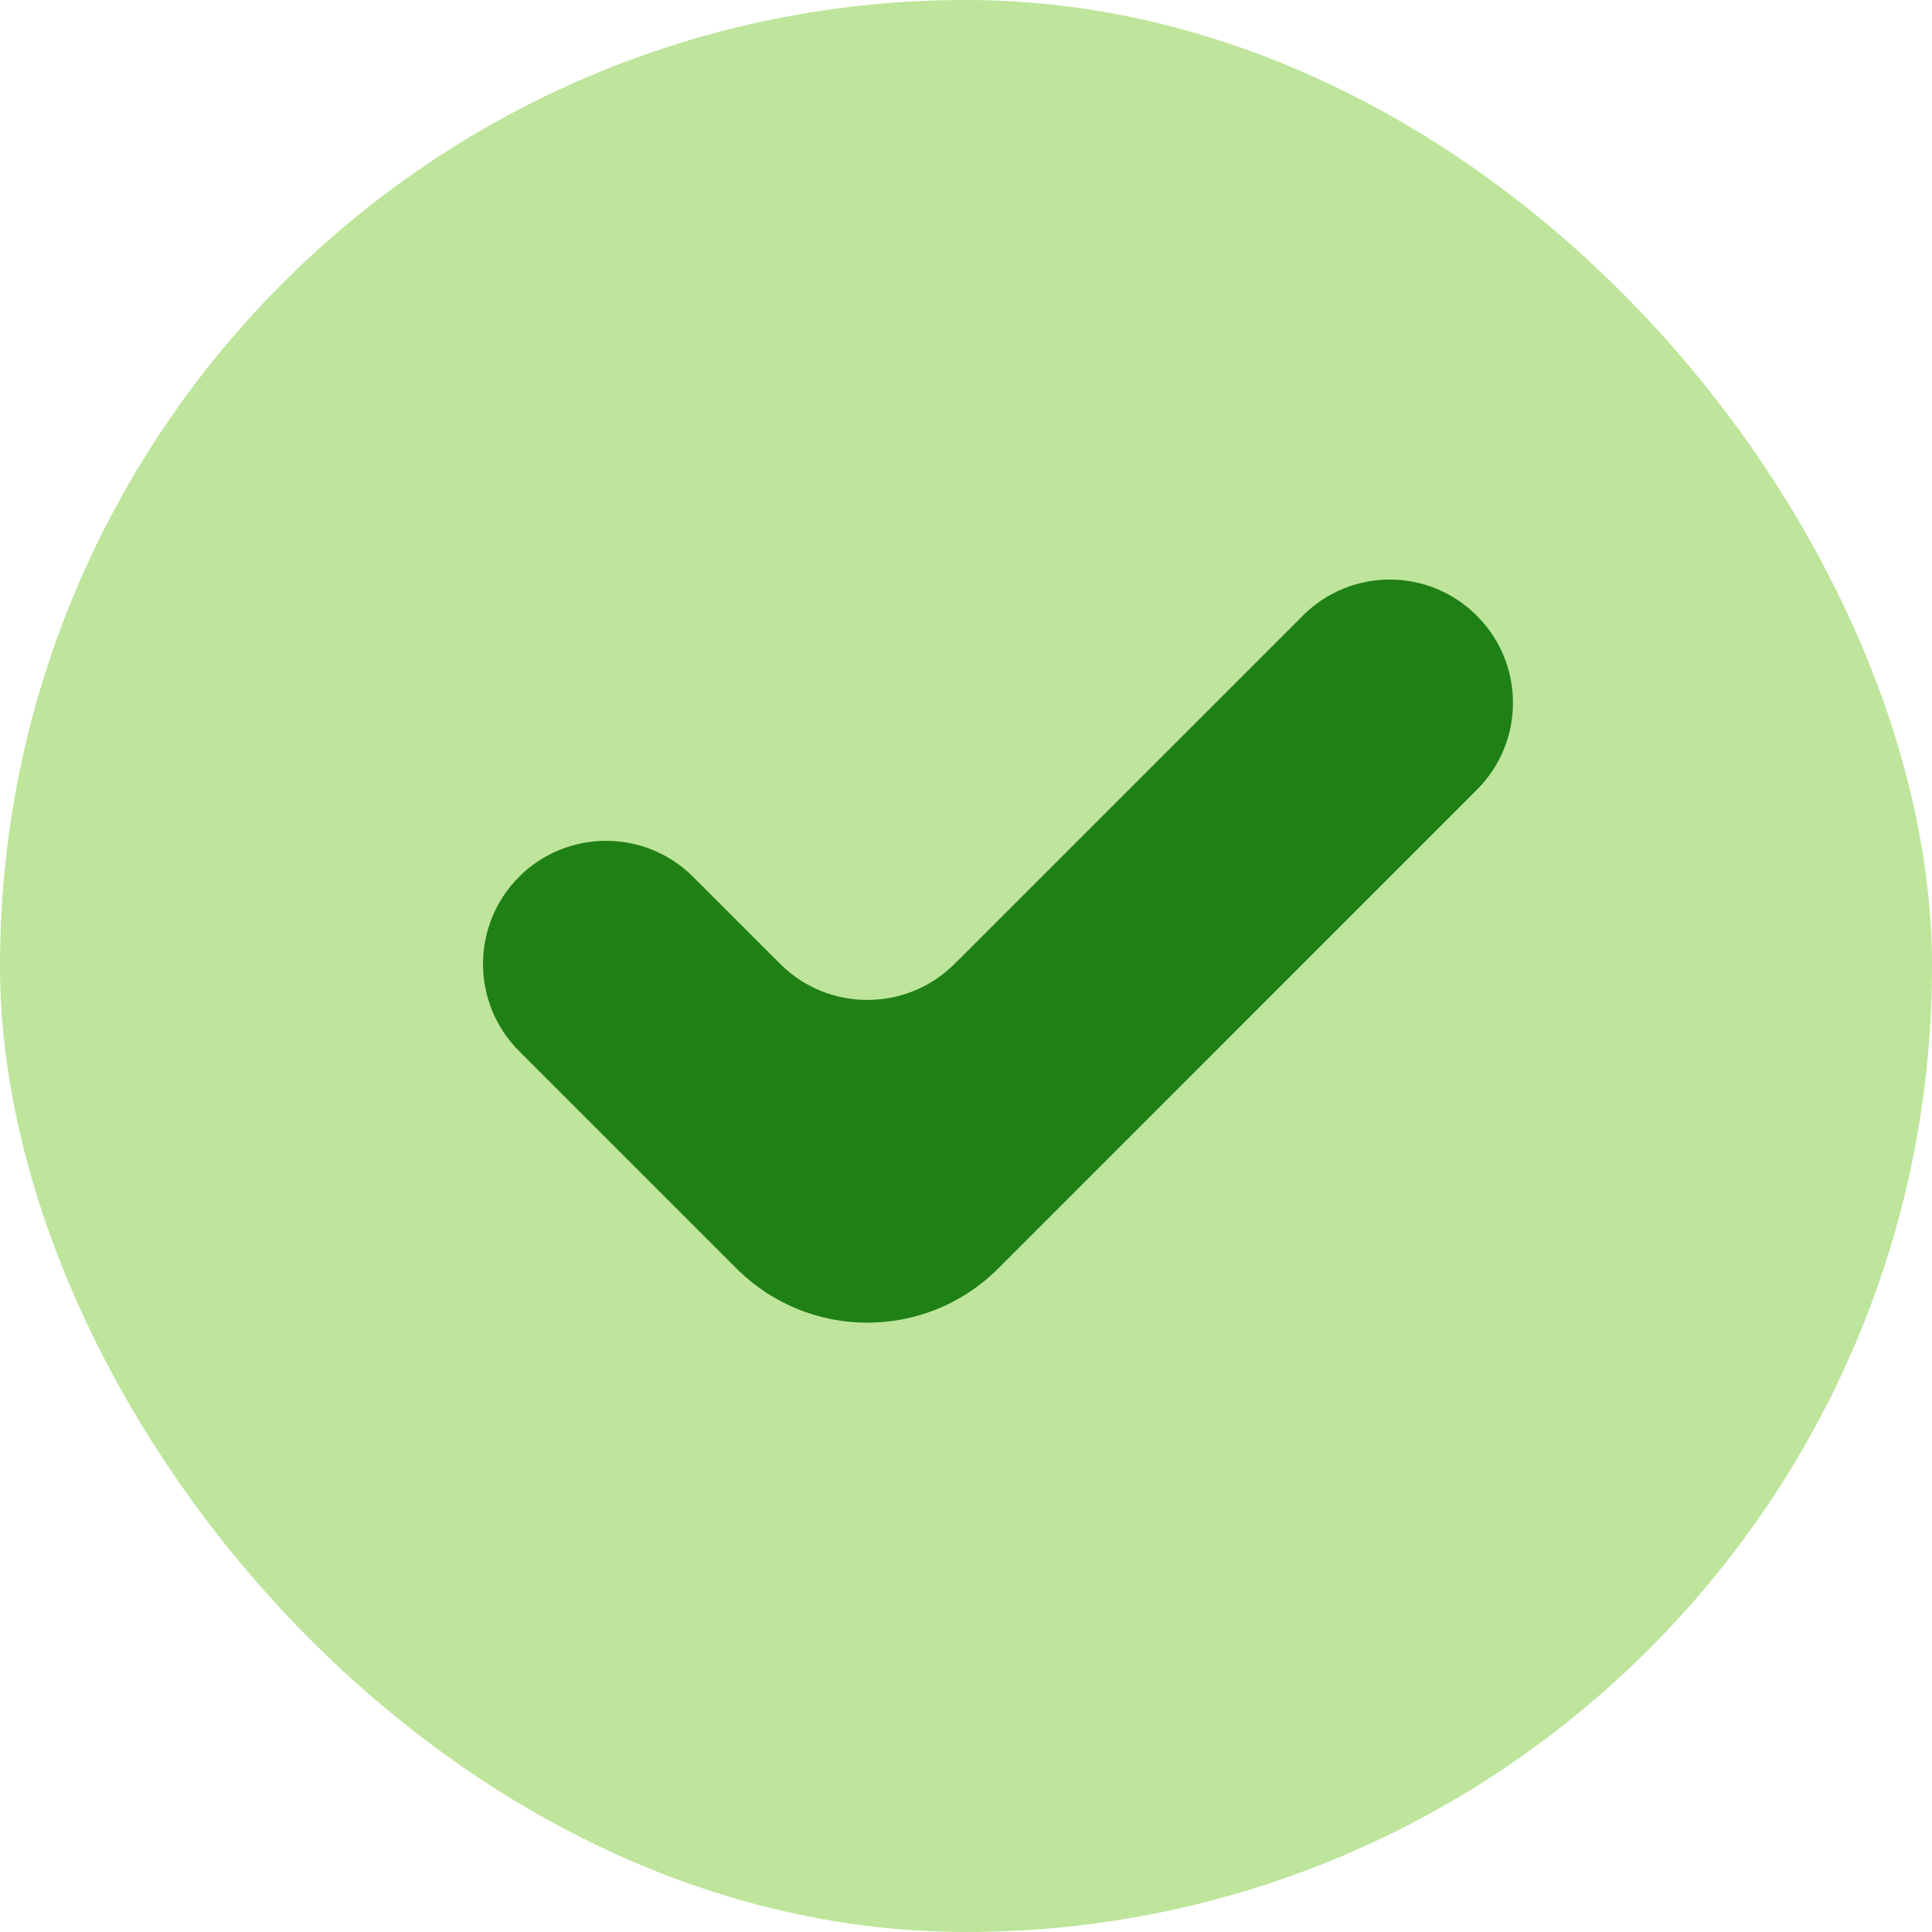 <?xml version="1.0" encoding="UTF-8"?>
<svg width="20px" height="20px" viewBox="0 0 20 20" version="1.1" xmlns="http://www.w3.org/2000/svg" xmlns:xlink="http://www.w3.org/1999/xlink">
    <!-- Generator: Sketch 51.3 (57544) - http://www.bohemiancoding.com/sketch -->
    <title>success</title>
    <desc>Created with Sketch.</desc>
    <defs></defs>
    <g id="HUB-85---ACC-1-Headings-on-registration-pages" stroke="none" stroke-width="1" fill="none" fill-rule="evenodd">
        <g id="login-copy-2" transform="translate(-906, -320)">
            <g id="success" transform="translate(906, 320)">
                <g id="Group">
                    <rect id="Checkbox" fill="#BEE59B" x="0" y="0" width="20" height="20" rx="10"></rect>
                    <path d="M15.288,6.374 C15.787,6.871 15.787,7.679 15.288,8.176 L10.333,13.132 C9.584,13.879 8.373,13.879 7.625,13.132 L5.373,10.88 C4.876,10.383 4.876,9.576 5.373,9.077 C5.871,8.58 6.678,8.58 7.175,9.077 L8.075,9.977 C8.574,10.476 9.383,10.476 9.883,9.977 L13.486,6.374 C13.983,5.875 14.791,5.875 15.288,6.374 L15.288,6.374 Z" id="Path" fill="#1F8016"></path>
                </g>
            </g>
        </g>
    </g>
</svg>